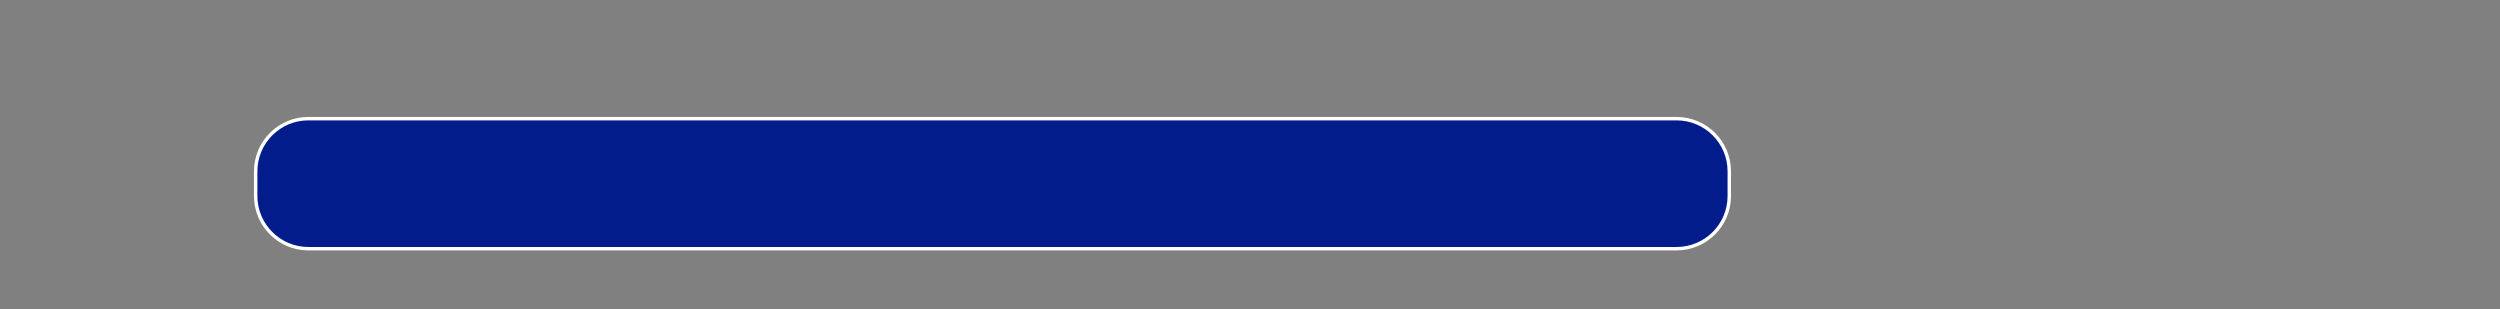 <?xml version="1.0" encoding="utf-8"?>
<!-- Generator: Adobe Illustrator 25.3.1, SVG Export Plug-In . SVG Version: 6.00 Build 0)  -->
<svg version="1.1" id="Layer_1" xmlns="http://www.w3.org/2000/svg" xmlns:xlink="http://www.w3.org/1999/xlink" x="0px" y="0px"
	 viewBox="0 0 728 90" style="enable-background:new 0 0 728 90;" xml:space="preserve">
<rect x="0" y="0" width="728" height="90" fill="#808080" stroke="none"/>
<style type="text/css">
	.st0{fill:#021D8B;stroke:#FFFFFF;stroke-miterlimit:10;}
</style>
<path class="st0" d="M488.21,72.42H89.81c-8.49,0-15.36-6.88-15.36-15.36v-7.15c0-8.49,6.88-15.36,15.36-15.36h398.4
	c8.49,0,15.36,6.88,15.36,15.36v7.15C503.58,65.54,496.7,72.42,488.21,72.42z"/>
</svg>

